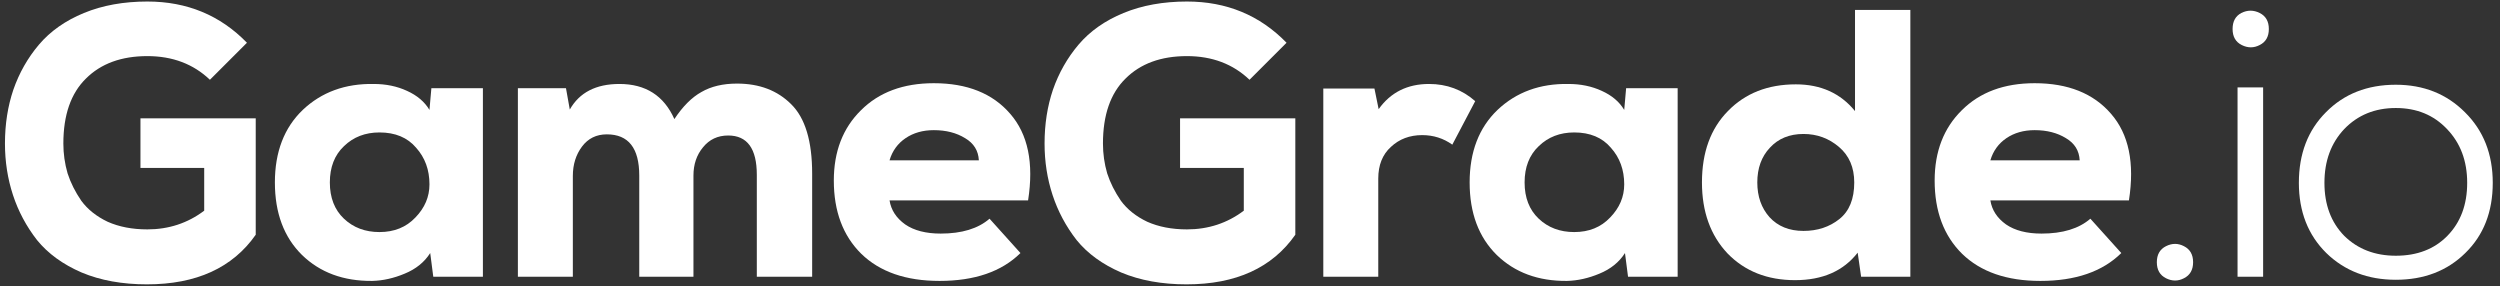 <svg width="262" height="30" viewBox="0 0 262 30" fill="none" xmlns="http://www.w3.org/2000/svg">
<rect x="0" y="0" width="262" height="30" fill="#333333" stroke="none"/>
<path d="M251.081 8.88C253.988 8.88 256.401 9.84 258.321 11.76C260.268 13.68 261.241 16.147 261.241 19.16C261.241 22.2 260.281 24.653 258.361 26.52C256.468 28.387 254.041 29.32 251.081 29.32C248.148 29.32 245.721 28.387 243.801 26.52C241.881 24.627 240.921 22.173 240.921 19.16C240.921 16.12 241.868 13.653 243.761 11.76C245.655 9.84 248.095 8.88 251.081 8.88ZM256.441 13.52C255.055 12.053 253.268 11.32 251.081 11.32C248.895 11.32 247.095 12.053 245.681 13.52C244.295 14.987 243.601 16.867 243.601 19.16C243.601 21.453 244.295 23.307 245.681 24.72C247.095 26.107 248.895 26.8 251.081 26.8C253.321 26.8 255.121 26.107 256.481 24.72C257.868 23.307 258.561 21.453 258.561 19.16C258.561 16.867 257.855 14.987 256.441 13.52Z" fill="white"/>
<path d="M237.175 9.16V29H234.495V9.16H237.175ZM233.975 3.04C233.975 3.84 234.295 4.4 234.935 4.72C235.575 5.04 236.202 5.04 236.815 4.72C237.455 4.4 237.775 3.84 237.775 3.04C237.775 2.24 237.455 1.68 236.815 1.36C236.175 1.04 235.535 1.04 234.895 1.36C234.282 1.68 233.975 2.24 233.975 3.04Z" fill="white"/>
<path d="M226.997 29.16C226.357 28.84 226.037 28.28 226.037 27.48C226.037 26.68 226.357 26.12 226.997 25.8C227.637 25.48 228.264 25.48 228.877 25.8C229.517 26.12 229.837 26.68 229.837 27.48C229.837 28.28 229.517 28.84 228.877 29.16C228.264 29.48 227.637 29.48 226.997 29.16Z" fill="white"/>
<path d="M223.111 21H208.591C208.751 22.013 209.298 22.853 210.231 23.52C211.165 24.16 212.405 24.48 213.951 24.48C216.165 24.48 217.871 23.96 219.071 22.92L222.311 26.52C220.338 28.467 217.511 29.44 213.831 29.44C210.311 29.44 207.578 28.493 205.631 26.6C203.711 24.707 202.751 22.147 202.751 18.92C202.751 15.88 203.698 13.427 205.591 11.56C207.485 9.667 210.031 8.72 213.231 8.72C216.725 8.72 219.391 9.787 221.231 11.92C223.098 14.053 223.725 17.08 223.111 21ZM208.591 16.8H217.951C217.898 15.787 217.418 15.013 216.511 14.48C215.605 13.92 214.511 13.64 213.231 13.64C212.085 13.64 211.098 13.92 210.271 14.48C209.445 15.04 208.885 15.813 208.591 16.8Z" fill="white"/>
<path d="M189.005 14.04C187.539 14.04 186.365 14.52 185.485 15.48C184.605 16.413 184.165 17.627 184.165 19.12C184.165 20.587 184.592 21.8 185.445 22.76C186.325 23.72 187.512 24.2 189.005 24.2C190.472 24.2 191.725 23.787 192.765 22.96C193.805 22.133 194.325 20.853 194.325 19.12C194.325 17.547 193.792 16.307 192.725 15.4C191.659 14.493 190.419 14.04 189.005 14.04ZM194.405 1.04H200.205V29H195.045L194.685 26.48C193.192 28.4 191.005 29.36 188.125 29.36C185.219 29.36 182.859 28.427 181.045 26.56C179.259 24.667 178.365 22.187 178.365 19.12C178.365 15.973 179.272 13.48 181.085 11.64C182.899 9.773 185.272 8.84 188.205 8.84C190.819 8.84 192.885 9.773 194.405 11.64V1.04Z" fill="white"/>
<path d="M170.218 11.52L170.418 9.24H175.818V29H170.618L170.298 26.52C169.685 27.48 168.792 28.2 167.618 28.68C166.472 29.16 165.338 29.413 164.218 29.44C161.205 29.467 158.752 28.56 156.858 26.72C154.965 24.853 154.018 22.32 154.018 19.12C154.018 15.92 154.992 13.387 156.938 11.52C158.912 9.653 161.392 8.747 164.378 8.8C165.658 8.8 166.818 9.04 167.858 9.52C168.925 10 169.712 10.667 170.218 11.52ZM164.978 13.88C163.485 13.88 162.245 14.36 161.258 15.32C160.272 16.253 159.778 17.52 159.778 19.12C159.778 20.72 160.272 21.987 161.258 22.92C162.245 23.853 163.485 24.32 164.978 24.32C166.525 24.32 167.778 23.813 168.738 22.8C169.725 21.787 170.218 20.627 170.218 19.32C170.218 17.8 169.752 16.52 168.818 15.48C167.912 14.413 166.632 13.88 164.978 13.88Z" fill="white"/>
<path d="M138.682 9.28H144.042L144.482 11.44C145.736 9.68 147.496 8.8 149.762 8.8C151.629 8.8 153.242 9.4 154.602 10.6L152.202 15.16C151.269 14.493 150.216 14.16 149.042 14.16C147.736 14.16 146.642 14.573 145.762 15.4C144.882 16.2 144.442 17.307 144.442 18.72V29H138.682V9.28Z" fill="white"/>
<path d="M134.83 4.48L130.95 8.36C129.217 6.707 127.03 5.88 124.39 5.88C121.67 5.88 119.523 6.667 117.95 8.24C116.377 9.787 115.59 12.053 115.59 15.04C115.59 16.107 115.737 17.147 116.03 18.16C116.35 19.147 116.83 20.107 117.47 21.04C118.137 21.947 119.057 22.68 120.23 23.24C121.43 23.773 122.817 24.04 124.39 24.04C126.63 24.04 128.617 23.387 130.35 22.08V17.6H123.67V12.4H135.75V24.6C133.323 28.067 129.523 29.8 124.35 29.8C121.763 29.8 119.483 29.387 117.51 28.56C115.537 27.707 113.977 26.573 112.83 25.16C111.71 23.72 110.87 22.147 110.31 20.44C109.75 18.733 109.47 16.933 109.47 15.04C109.47 13.013 109.763 11.133 110.35 9.4C110.963 7.64 111.857 6.067 113.03 4.68C114.23 3.267 115.803 2.16 117.75 1.36C119.697 0.56 121.91 0.16 124.39 0.16C128.55 0.16 132.03 1.6 134.83 4.48Z" fill="white"/>
<path d="M107.744 21H93.224C93.384 22.013 93.931 22.853 94.864 23.52C95.797 24.16 97.037 24.48 98.584 24.48C100.797 24.48 102.504 23.96 103.704 22.92L106.944 26.52C104.971 28.467 102.144 29.44 98.464 29.44C94.944 29.44 92.211 28.493 90.264 26.6C88.344 24.707 87.384 22.147 87.384 18.92C87.384 15.88 88.331 13.427 90.224 11.56C92.117 9.667 94.664 8.72 97.864 8.72C101.357 8.72 104.024 9.787 105.864 11.92C107.731 14.053 108.357 17.08 107.744 21ZM93.224 16.8H102.584C102.531 15.787 102.051 15.013 101.144 14.48C100.237 13.92 99.144 13.64 97.864 13.64C96.717 13.64 95.731 13.92 94.904 14.48C94.077 15.04 93.517 15.813 93.224 16.8Z" fill="white"/>
<path d="M72.674 29H66.994V18.4C66.994 15.52 65.861 14.08 63.594 14.08C62.501 14.08 61.634 14.507 60.994 15.36C60.354 16.213 60.034 17.24 60.034 18.44V29H54.274V9.24H59.314L59.714 11.48C60.728 9.693 62.461 8.8 64.914 8.8C67.661 8.8 69.581 10.027 70.674 12.48C71.554 11.147 72.501 10.2 73.514 9.64C74.528 9.053 75.768 8.76 77.234 8.76C79.581 8.76 81.474 9.48 82.914 10.92C84.381 12.36 85.114 14.787 85.114 18.2V29H79.314V18.32C79.314 15.573 78.314 14.2 76.314 14.2C75.221 14.2 74.341 14.613 73.674 15.44C73.008 16.24 72.674 17.227 72.674 18.4V29Z" fill="white"/>
<path d="M45.008 11.52L45.208 9.24H50.608V29H45.407L45.087 26.52C44.474 27.48 43.581 28.2 42.407 28.68C41.261 29.16 40.127 29.413 39.008 29.44C35.994 29.467 33.541 28.56 31.648 26.72C29.754 24.853 28.808 22.32 28.808 19.12C28.808 15.92 29.781 13.387 31.727 11.52C33.701 9.653 36.181 8.747 39.167 8.8C40.447 8.8 41.608 9.04 42.648 9.52C43.714 10 44.501 10.667 45.008 11.52ZM39.767 13.88C38.274 13.88 37.034 14.36 36.047 15.32C35.061 16.253 34.568 17.52 34.568 19.12C34.568 20.72 35.061 21.987 36.047 22.92C37.034 23.853 38.274 24.32 39.767 24.32C41.314 24.32 42.568 23.813 43.528 22.8C44.514 21.787 45.008 20.627 45.008 19.32C45.008 17.8 44.541 16.52 43.608 15.48C42.701 14.413 41.421 13.88 39.767 13.88Z" fill="white"/>
<path d="M25.88 4.48L22 8.36C20.267 6.707 18.08 5.88 15.44 5.88C12.72 5.88 10.573 6.667 9 8.24C7.427 9.787 6.64 12.053 6.64 15.04C6.64 16.107 6.787 17.147 7.08 18.16C7.4 19.147 7.88 20.107 8.52 21.04C9.187 21.947 10.107 22.68 11.28 23.24C12.48 23.773 13.867 24.04 15.44 24.04C17.68 24.04 19.667 23.387 21.4 22.08V17.6H14.72V12.4H26.8V24.6C24.373 28.067 20.573 29.8 15.4 29.8C12.813 29.8 10.533 29.387 8.56 28.56C6.587 27.707 5.027 26.573 3.88 25.16C2.76 23.72 1.92 22.147 1.36 20.44C0.8 18.733 0.52 16.933 0.52 15.04C0.52 13.013 0.813 11.133 1.4 9.4C2.013 7.64 2.907 6.067 4.08 4.68C5.28 3.267 6.853 2.16 8.8 1.36C10.747 0.56 12.96 0.16 15.44 0.16C19.6 0.16 23.08 1.6 25.88 4.48Z" fill="white"/>
</svg>
